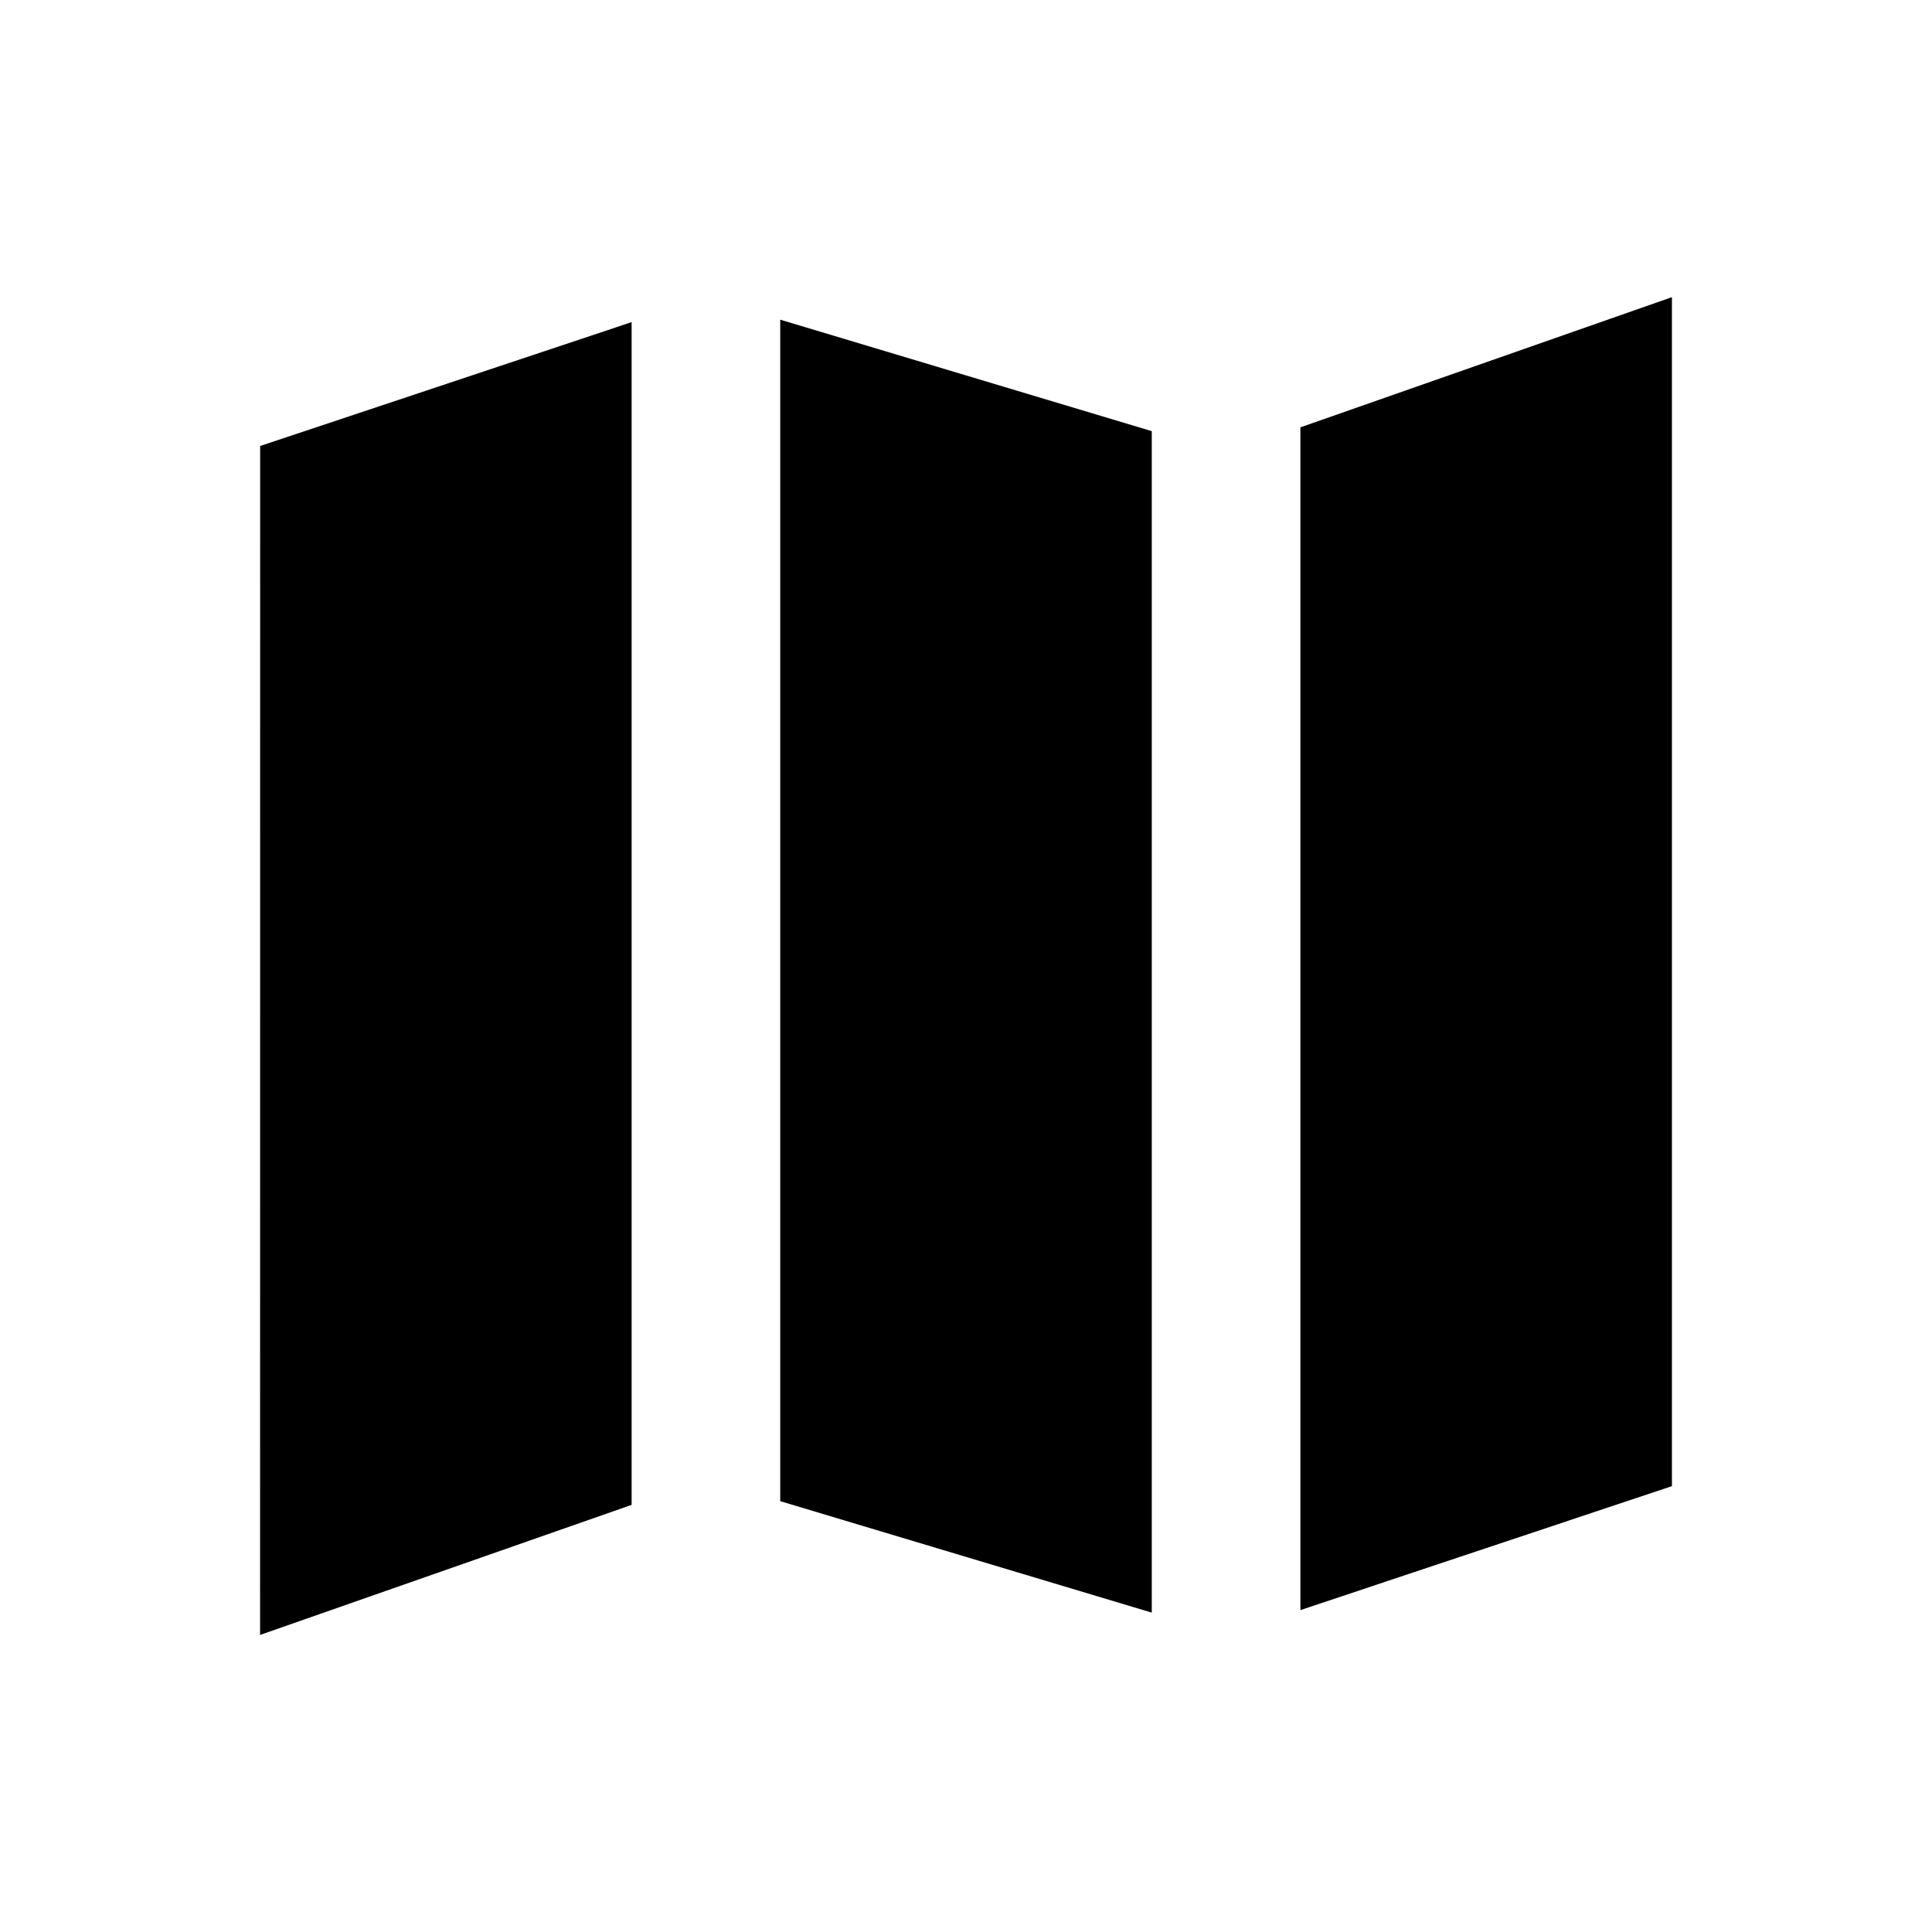 <svg fill="none" height="26" viewBox="0 0 26 26" width="26" xmlns="http://www.w3.org/2000/svg"><g fill="currentColor"><path d="m8.5 4.335-4.999 1.667-.001 16 5-1.75z"/><path d="m10.5 4.302v15.9l5 1.5v-15.9z"/><path d="m16.5 22.002-.006-.002h.012z"/><path d="m22.5 20-5 1.668v-15.917l5-1.752z"/></g></svg>
